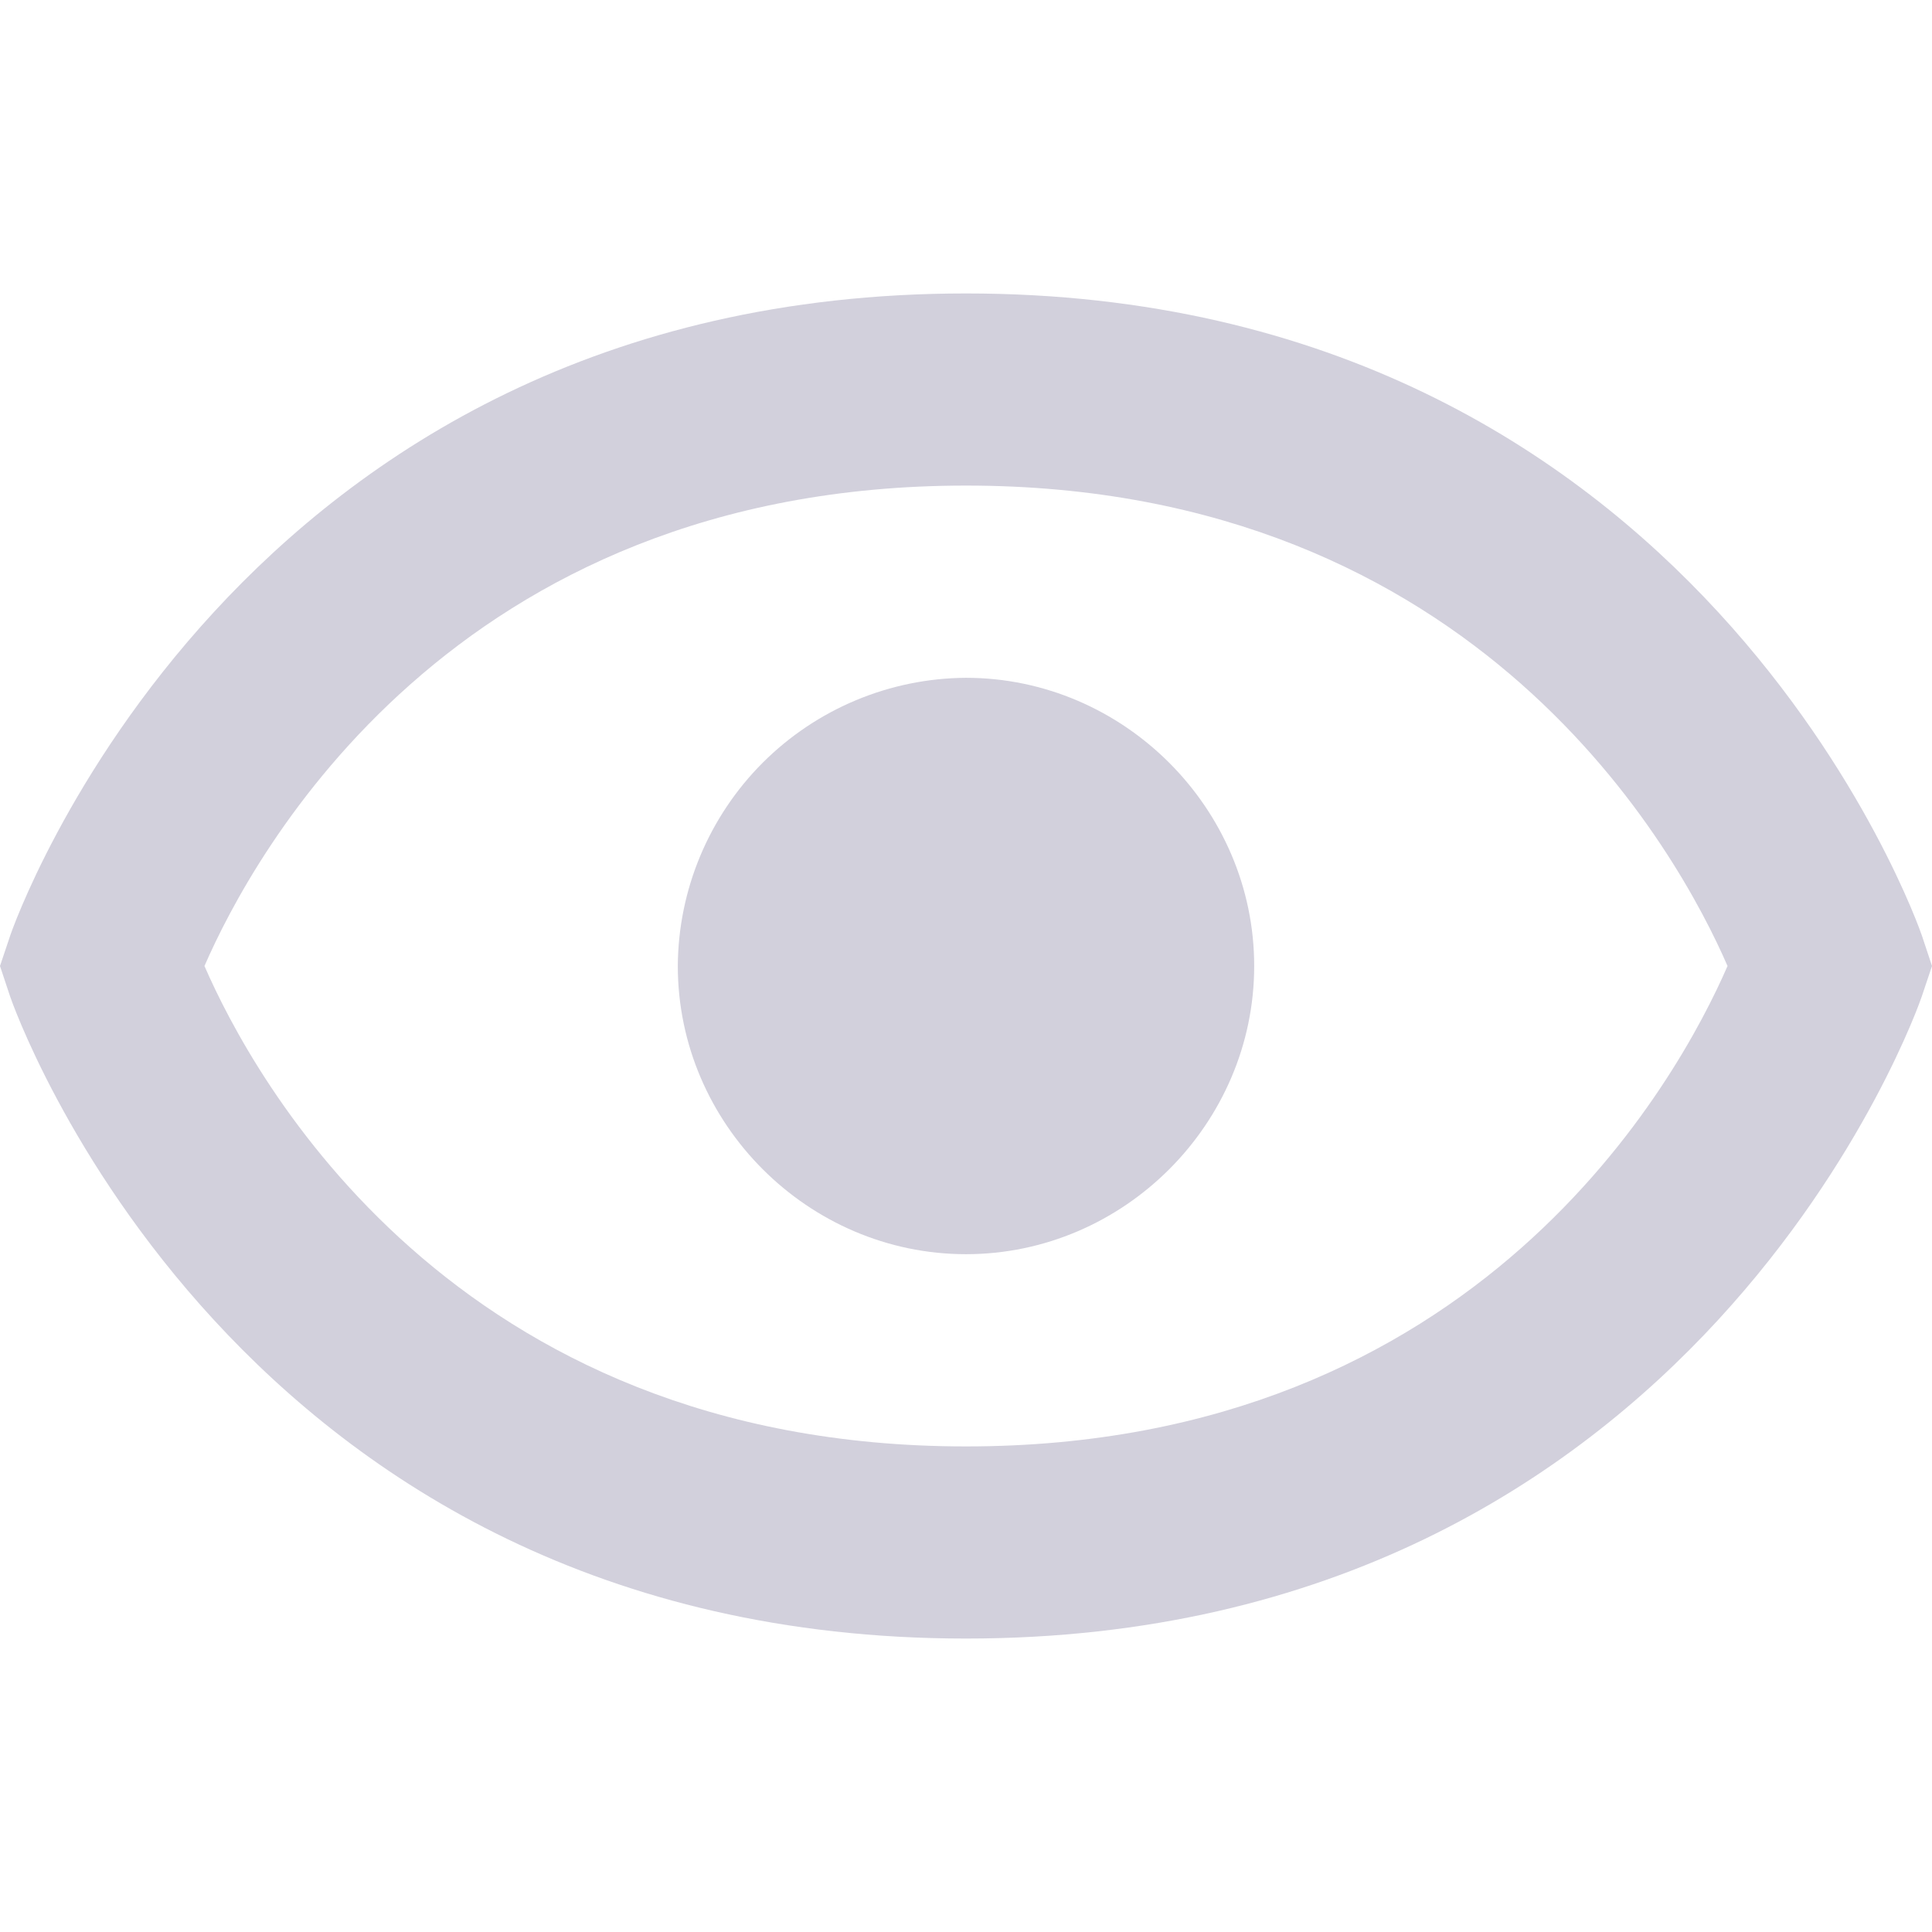 <svg viewBox="0 0 18 18" fill="none" xmlns="http://www.w3.org/2000/svg">
<path d="M9 6.315C8.289 6.319 7.609 6.604 7.106 7.106C6.604 7.609 6.319 8.289 6.315 9C6.315 10.47 7.53 11.685 9 11.685C10.469 11.685 11.685 10.47 11.685 9C11.685 7.531 10.469 6.315 9 6.315Z" fill="#D2D0DC"/>
<path d="M9 2.734C2.167 2.734 0.114 8.657 0.095 8.717L0 9L0.094 9.283C0.114 9.343 2.167 15.266 9 15.266C15.833 15.266 17.886 9.343 17.905 9.283L18 9L17.906 8.717C17.886 8.657 15.833 2.734 9 2.734ZM9 13.476C4.21 13.476 2.354 10.033 1.905 9C2.356 7.963 4.213 4.524 9 4.524C13.79 4.524 15.646 7.967 16.095 9C15.644 10.037 13.787 13.476 9 13.476Z" fill="#D2D0DC"/>
</svg>
